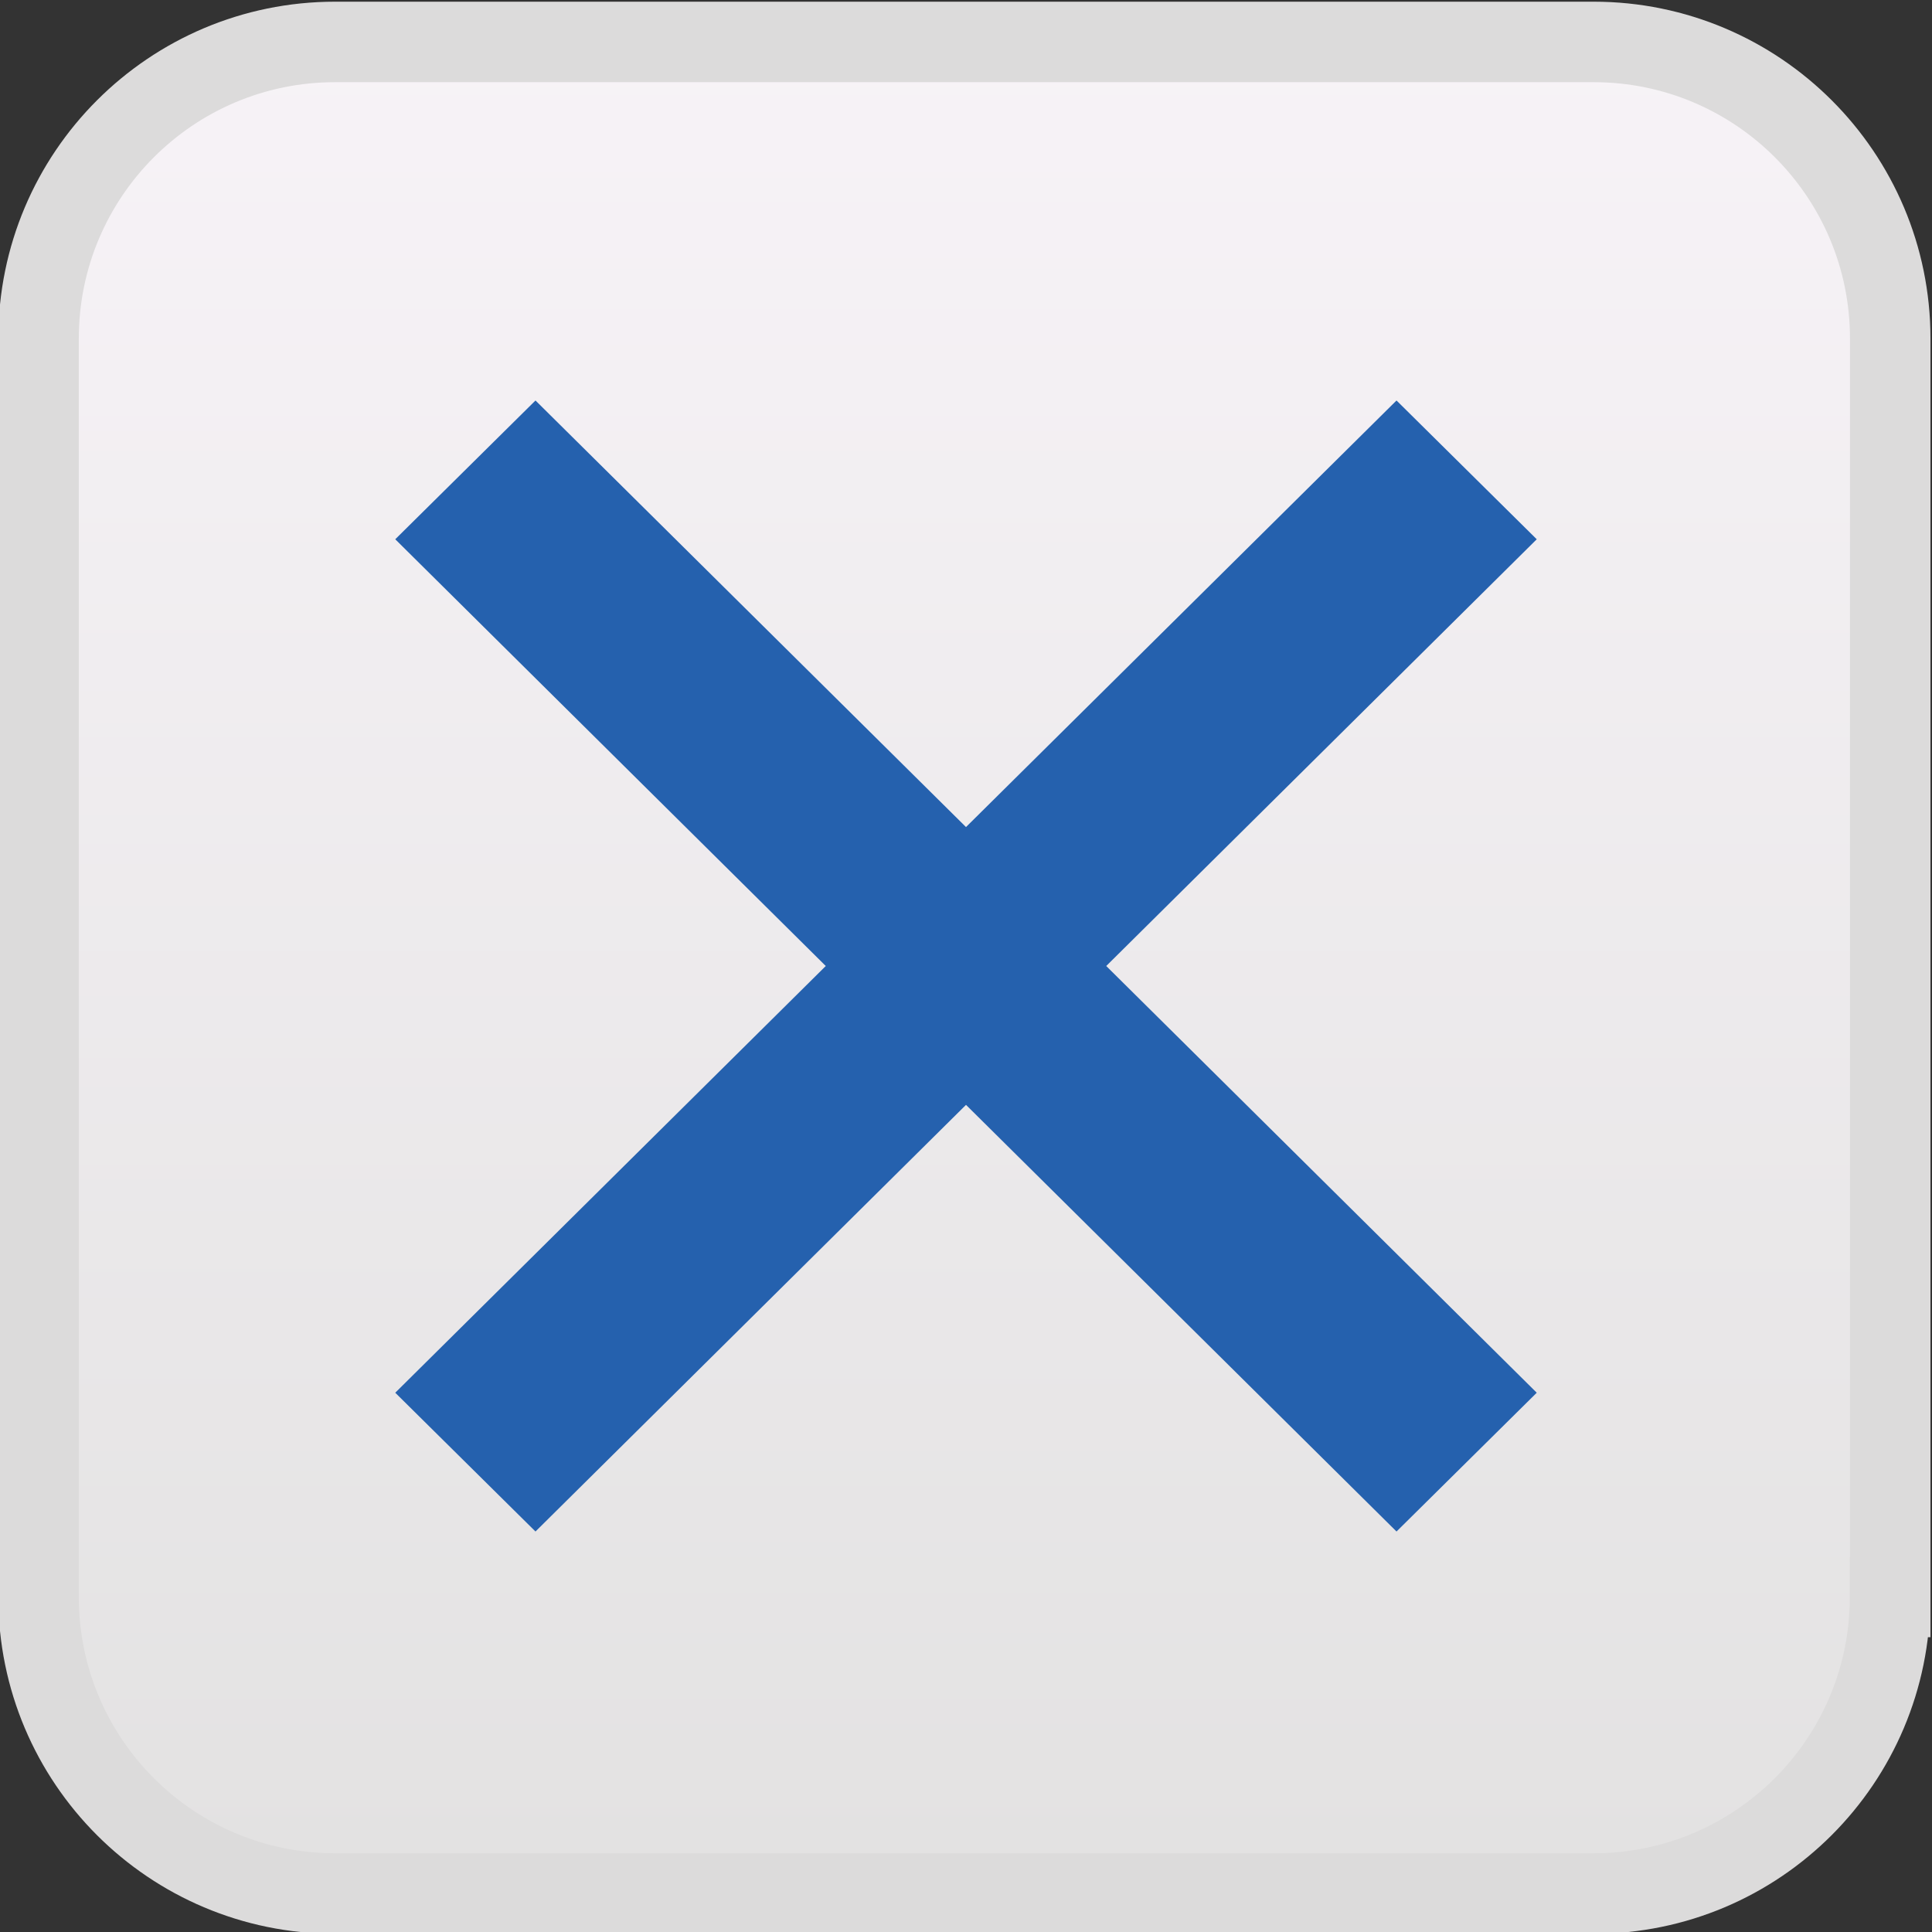 <?xml version="1.0" encoding="utf-8"?>
<!-- Generator: Adobe Illustrator 14.0.0, SVG Export Plug-In . SVG Version: 6.00 Build 43363)  -->
<!DOCTYPE svg PUBLIC "-//W3C//DTD SVG 1.1//EN" "http://www.w3.org/Graphics/SVG/1.1/DTD/svg11.dtd">
<svg version="1.1" id="Layer_1" xmlns="http://www.w3.org/2000/svg" xmlns:xlink="http://www.w3.org/1999/xlink" x="0px" y="0px"
	 width="24px" height="24px" viewBox="0 0 24 24" enable-background="new 0 0 24 24" xml:space="preserve">
<rect x="0" y="0" width="24" height="24" fill="#333333" stroke="none"/>
<g>
	
		<linearGradient id="SVGID_1_" gradientUnits="userSpaceOnUse" x1="-77.02" y1="604.479" x2="-77.02" y2="627.479" gradientTransform="matrix(1 0 0 -1 89 628)">
		<stop  offset="0.018" style="stop-color:#E3E2E2"/>
		<stop  offset="1" style="stop-color:#F7F3F7"/>
	</linearGradient>
	<path fill="url(#SVGID_1_)" stroke="#DCDBDB" stroke-miterlimit="10" d="M23.479,19.838c0,2.034-1.647,3.684-3.684,3.684H4.163
		c-2.034,0-3.684-1.648-3.684-3.684V4.205c0-2.034,1.649-3.684,3.684-3.684h15.633c2.035,0,3.685,1.65,3.685,3.684v15.633H23.479z"
		/>
	<polygon fill="#2561AE" points="19.09,6.699 17.348,4.975 12,10.274 6.652,4.975 4.91,6.699 10.258,12 4.91,17.301 6.652,19.025 
		12,13.725 17.348,19.025 19.09,17.301 13.742,12 	"/>
</g>
</svg>
